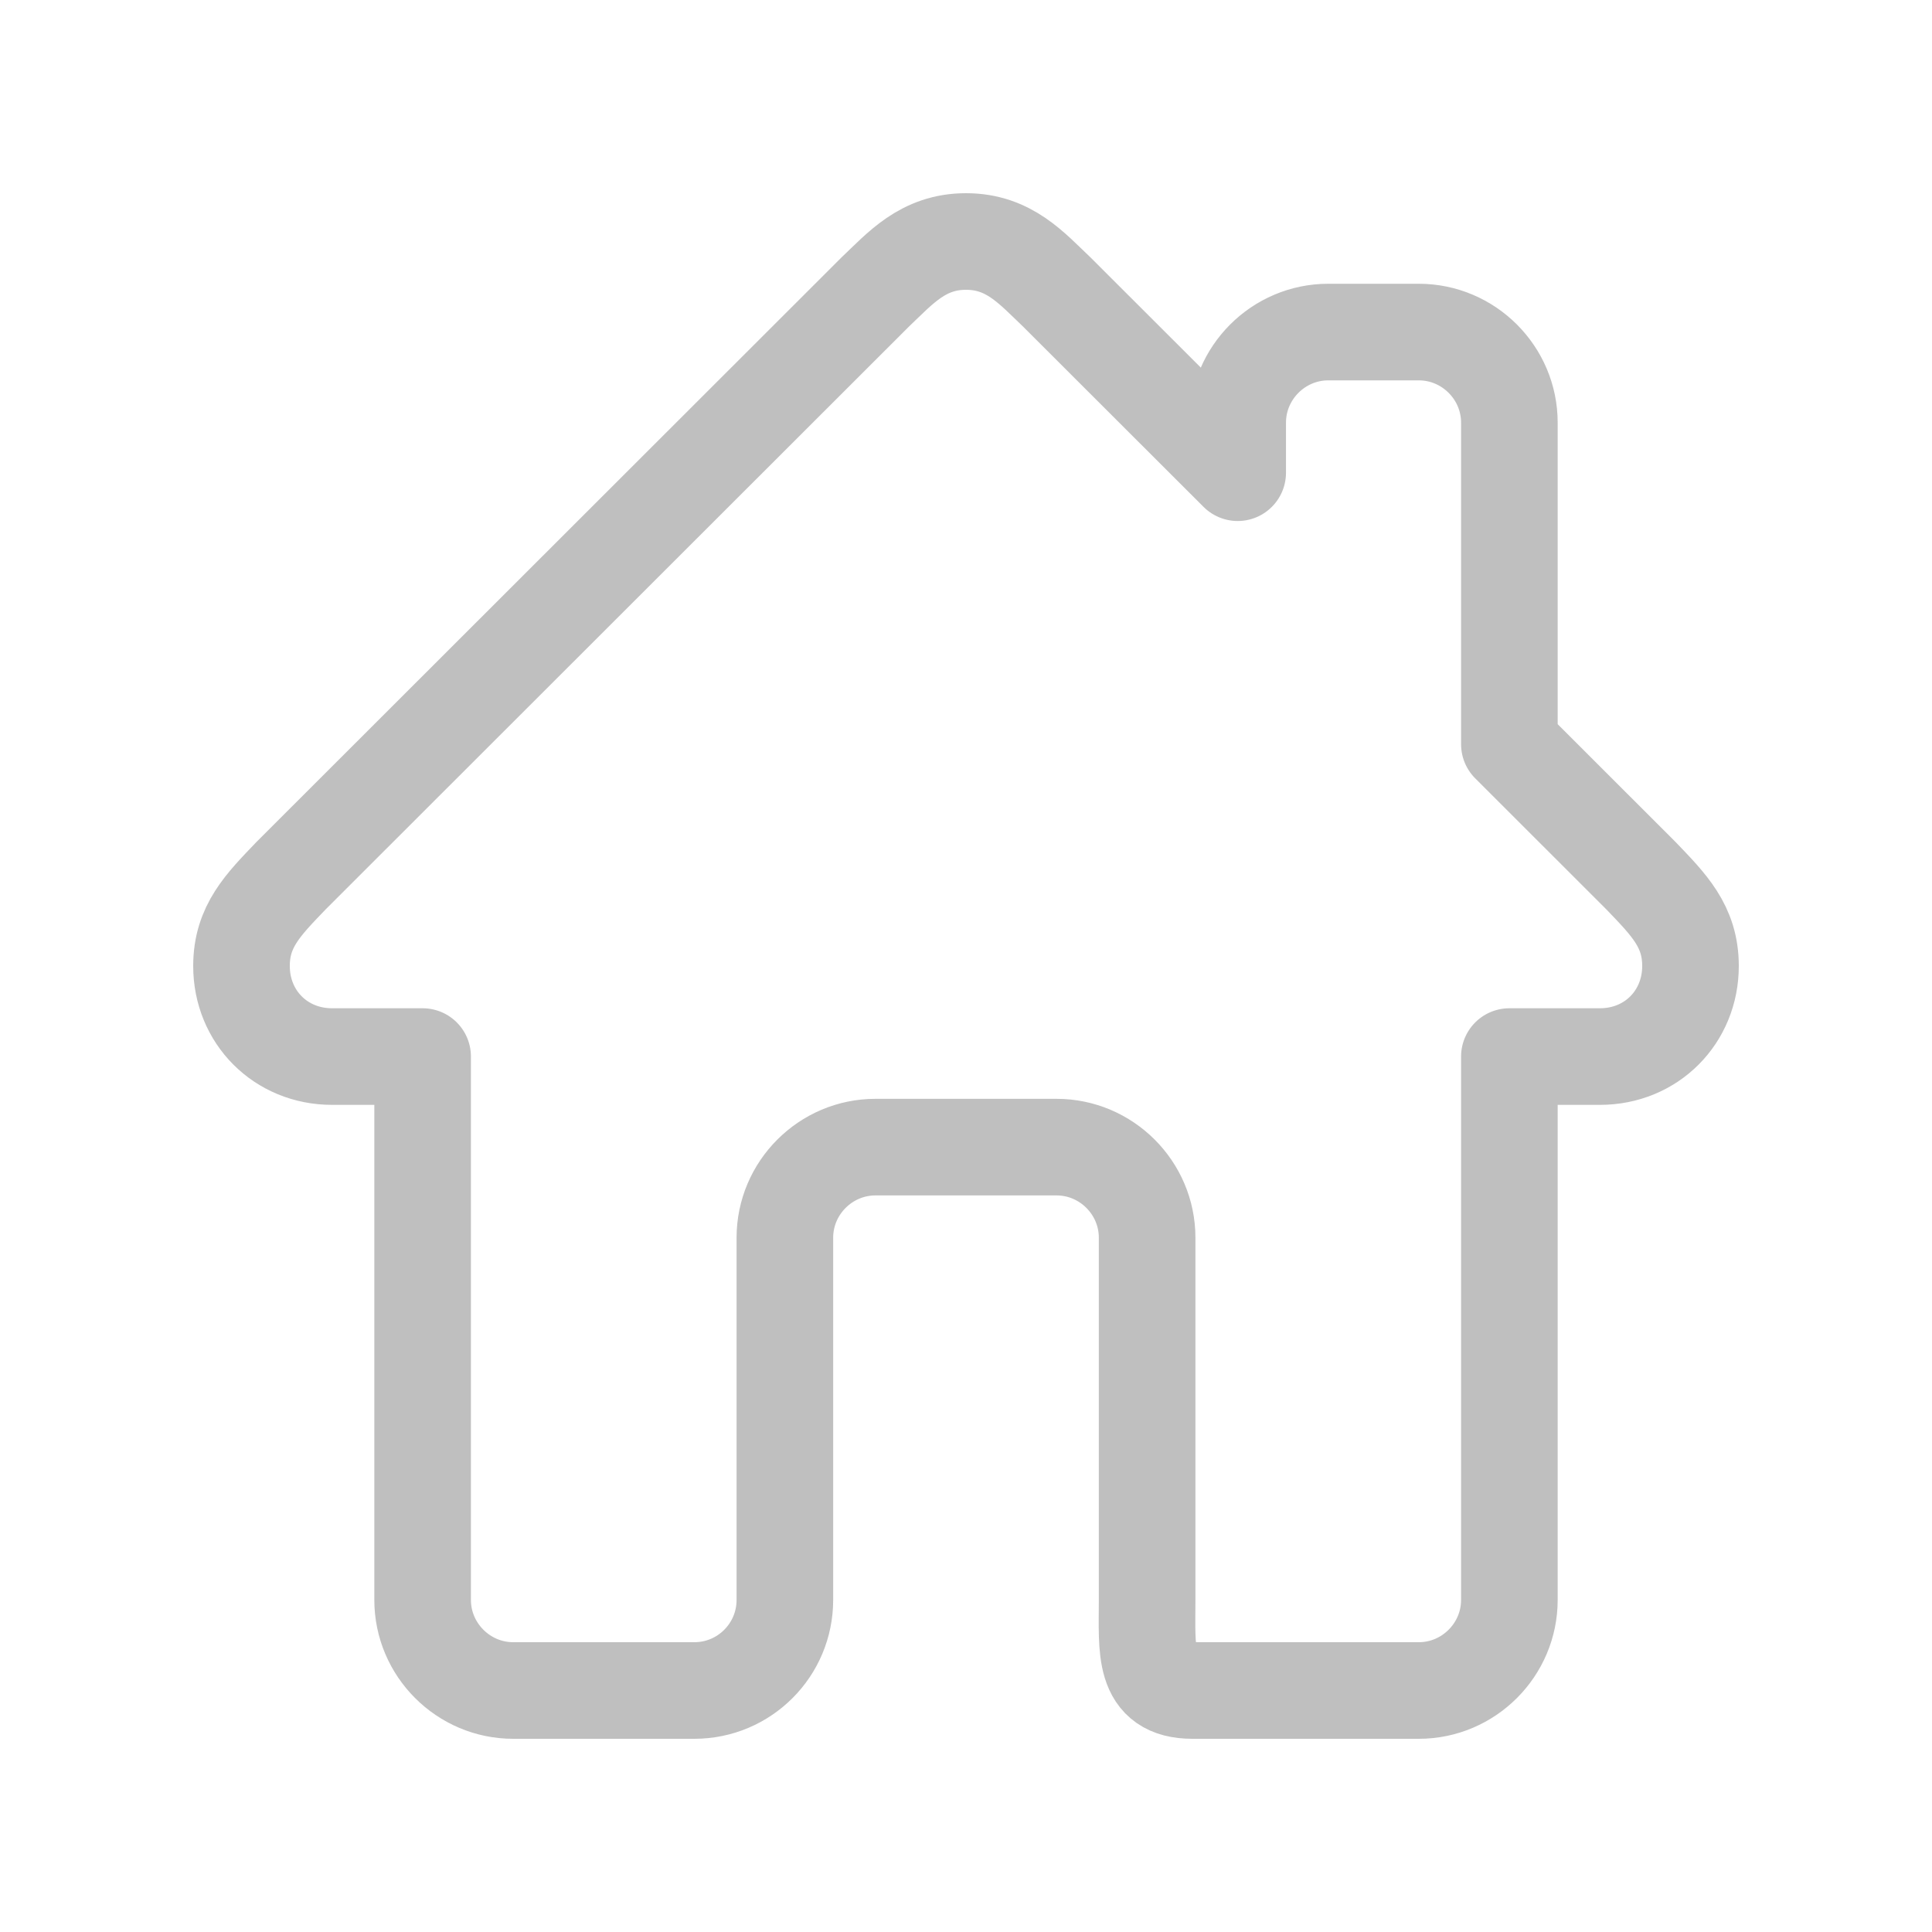 <svg width="40" height="40" viewBox="0 0 40 40" fill="none" xmlns="http://www.w3.org/2000/svg">
<path d="M33.969 18.125L31.25 15.408V8.75C31.25 7.719 30.406 6.875 29.375 6.875H27.5C26.469 6.875 25.625 7.719 25.625 8.75V9.787L21.875 6.041C21.363 5.557 20.894 5 20 5C19.106 5 18.637 5.557 18.125 6.041L6.031 18.125C5.446 18.734 5 19.179 5 20C5 21.056 5.81 21.875 6.875 21.875H8.75V33.125C8.75 34.156 9.594 35 10.625 35H14.375C15.411 35 16.25 34.16 16.25 33.125V25.625C16.25 24.594 17.094 23.75 18.125 23.75H21.875C22.906 23.75 23.75 24.594 23.75 25.625V33.125C23.75 34.16 23.652 35 24.688 35H29.375C30.406 35 31.25 34.156 31.25 33.125V21.875H33.125C34.19 21.875 35 21.056 35 20C35 19.179 34.554 18.734 33.969 18.125Z" stroke="#BFBFBF" stroke-width="2" stroke-linejoin="round"/>
</svg>

